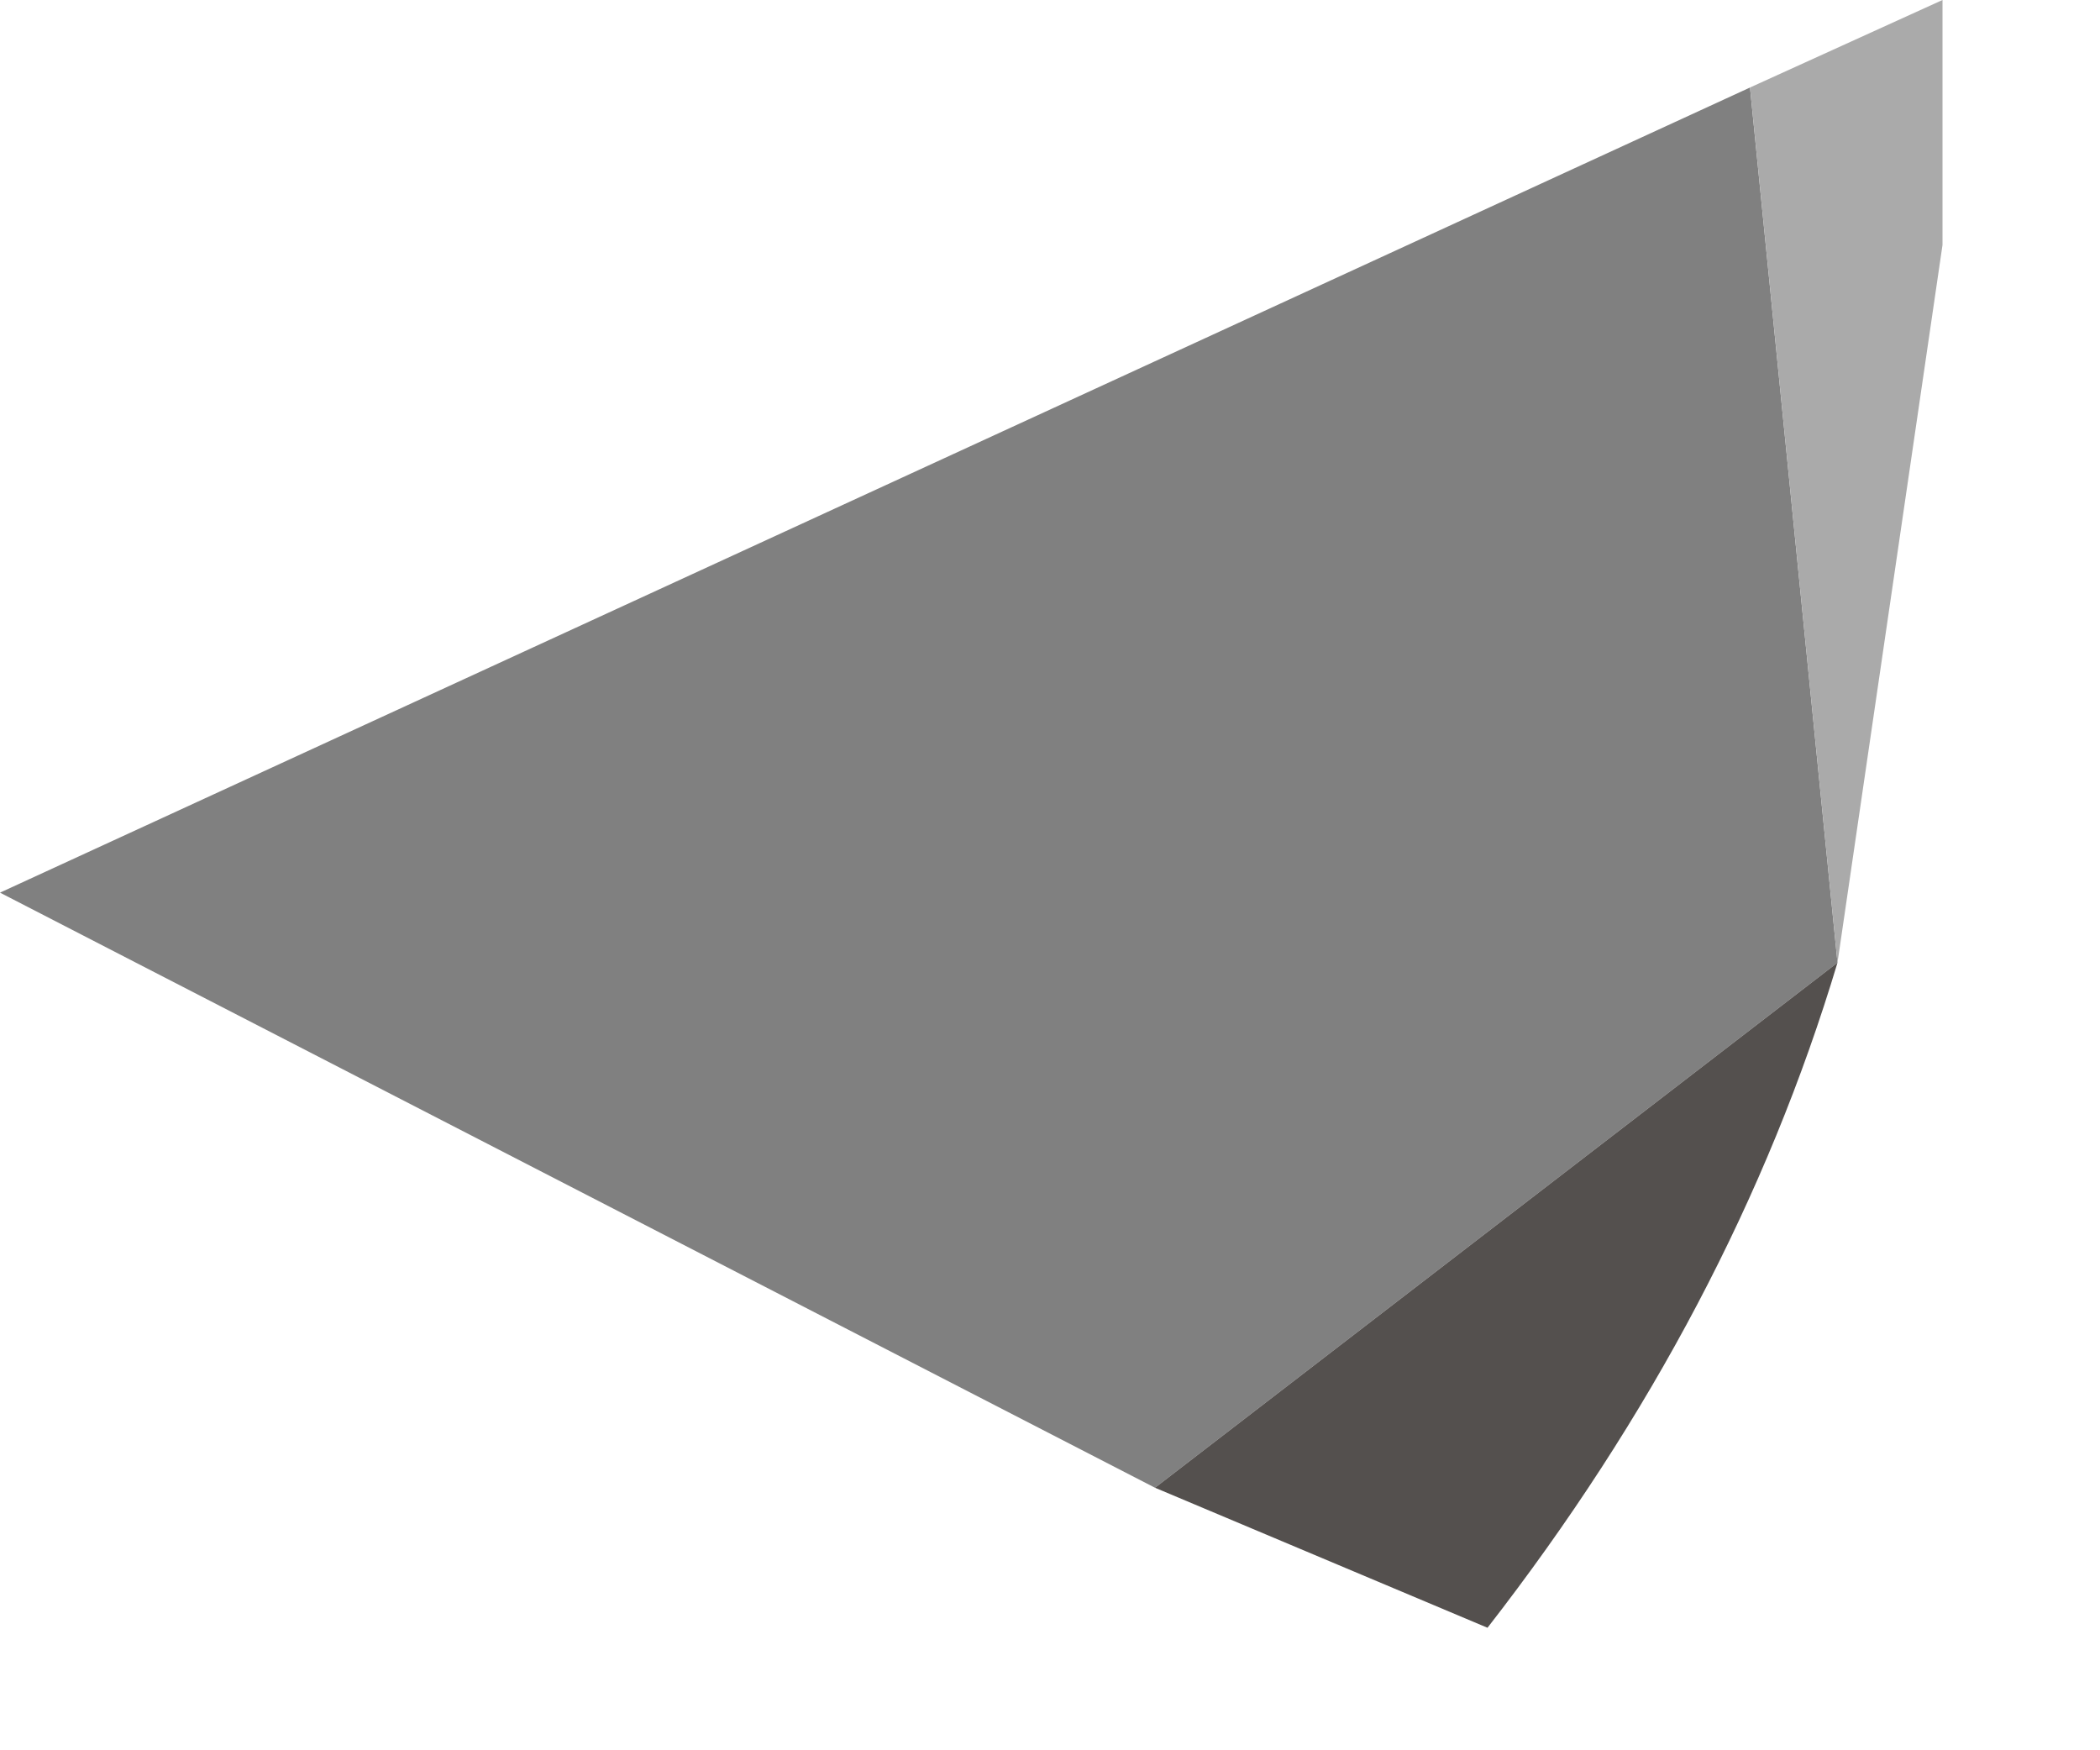 <?xml version="1.0" encoding="utf-8"?>
<svg version="1.1" id="Layer_1"
xmlns="http://www.w3.org/2000/svg"
xmlns:xlink="http://www.w3.org/1999/xlink"
width="6px" height="5px"
xml:space="preserve">
<g id="PathID_984" transform="matrix(1, 0, 0, 1, 0, 0)">
<path style="fill:#808080;fill-opacity:1" d="M3.3 4.25L0 2.55L5 0.25L5.25 2.75L3.3 4.25" />
<path style="fill:#AAAAAA;fill-opacity:1" d="M5 0.25L5.55 0L5.55 0.7L5.25 2.75L5 0.25" />
<path style="fill:#54504E;fill-opacity:1" d="M5.25 2.75Q4.95 3.75 4.25 4.65L3.3 4.25L5.25 2.75" />
</g>
</svg>
